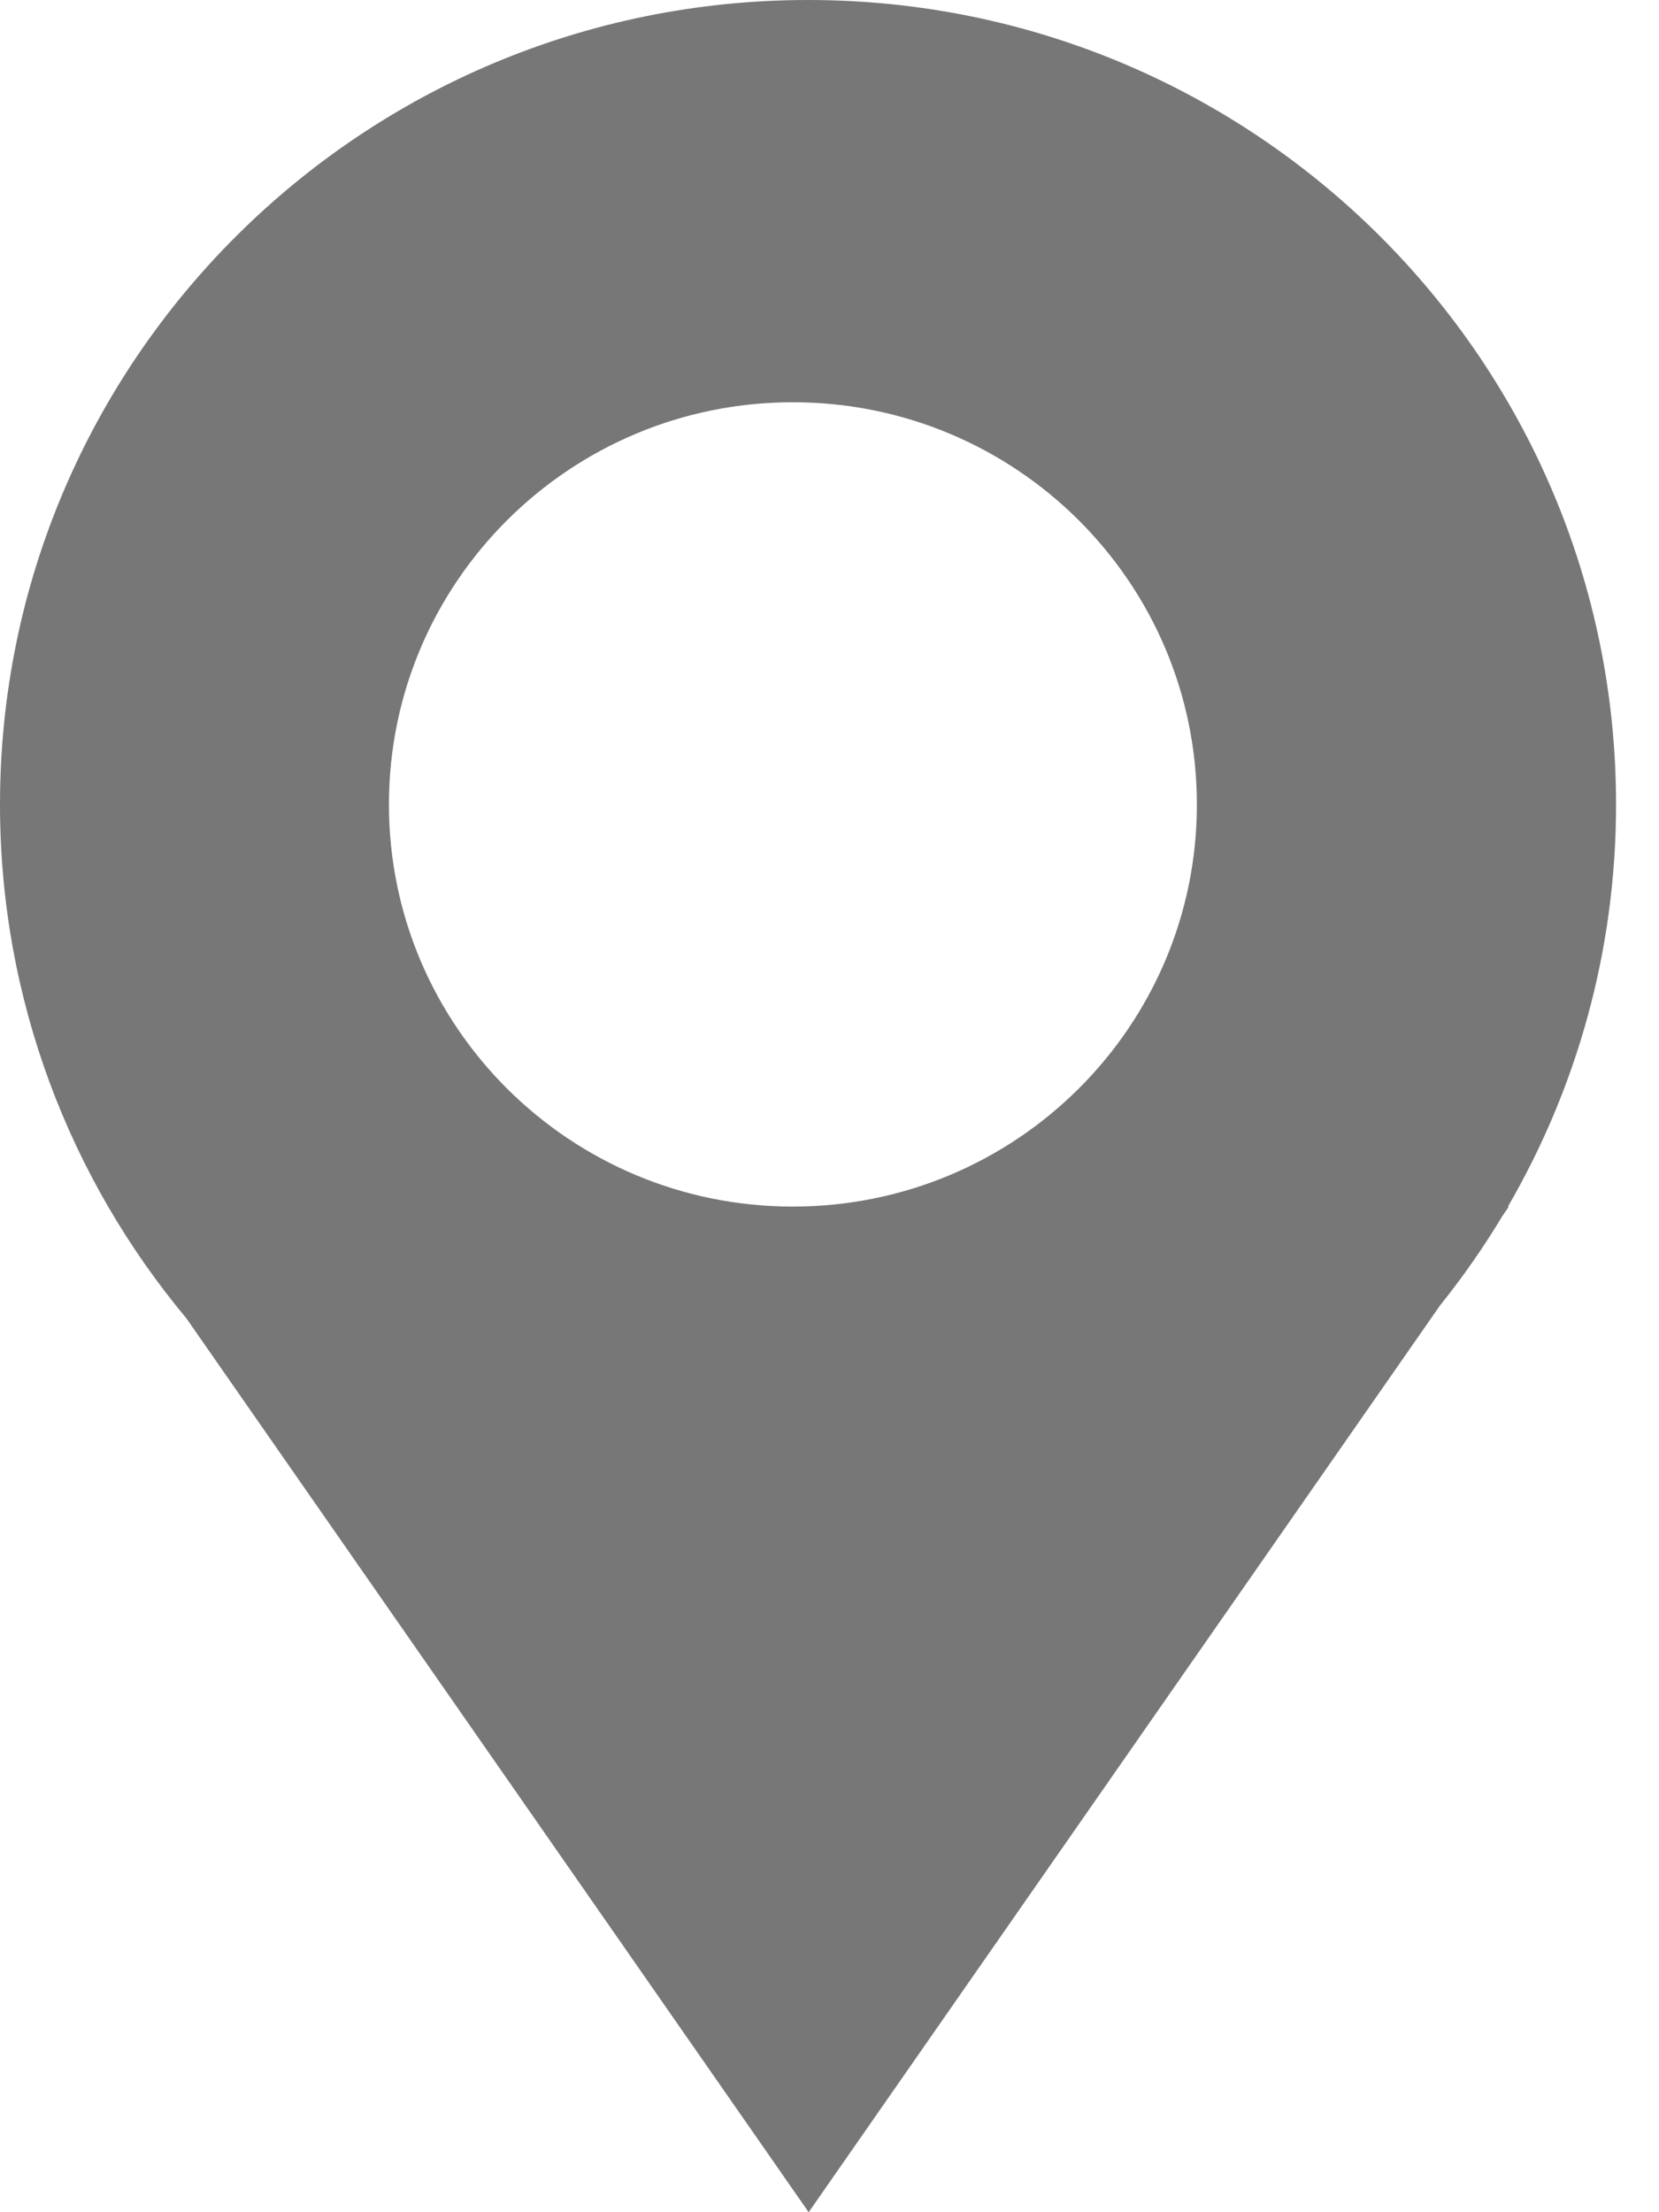 <svg width="9" height="12" viewBox="0 0 9 12" fill="none" xmlns="http://www.w3.org/2000/svg">
<path d="M6.493 4.364C6.493 5.568 5.512 6.545 4.301 6.545C3.091 6.545 2.11 5.568 2.11 4.364C2.11 3.159 3.091 2.182 4.301 2.182C5.512 2.182 6.493 3.159 6.493 4.364ZM8.767 4.364C8.767 1.954 6.805 0 4.384 0C1.963 0 0 1.954 0 4.364C0 5.423 0.38 6.395 1.011 7.151L4.387 12L7.813 7.08C7.936 6.927 8.049 6.765 8.151 6.595L8.185 6.546H8.18C8.553 5.903 8.767 5.159 8.767 4.364Z" fill="#777777"/>
</svg>
